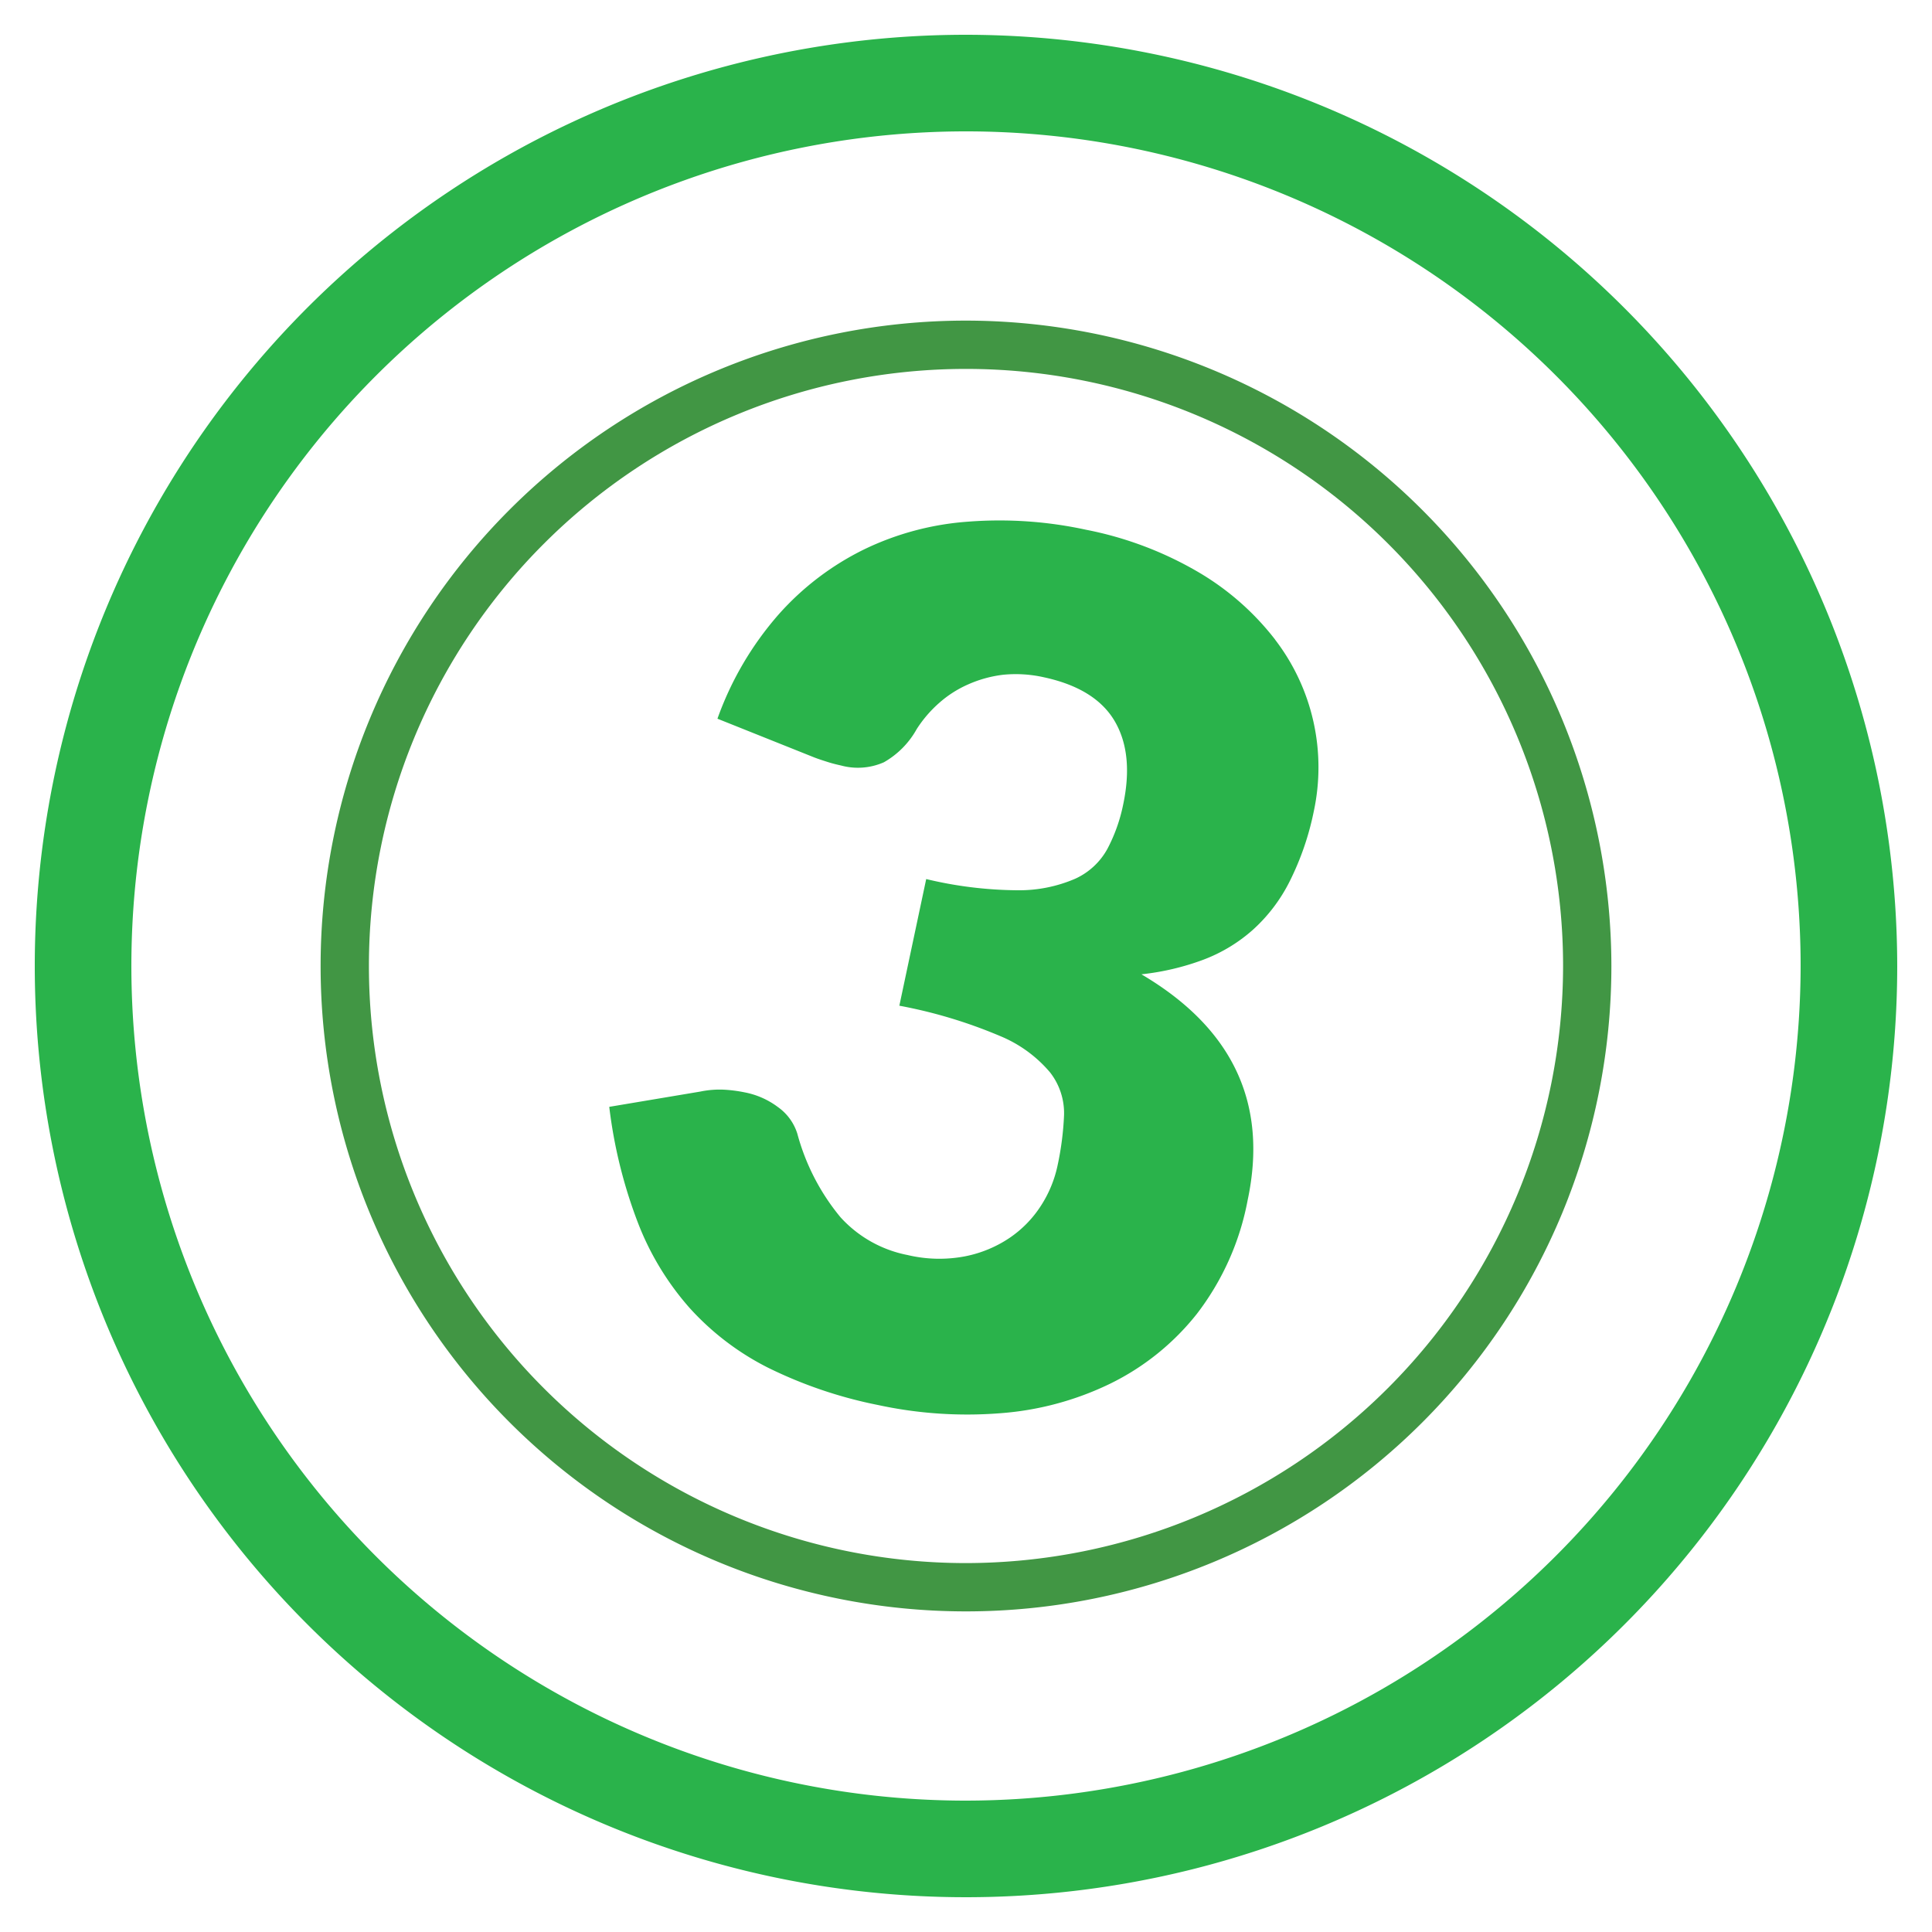 <svg id="Layer_1" data-name="Layer 1" xmlns="http://www.w3.org/2000/svg" viewBox="0 0 200 200"><defs><style>.cls-1{fill:#2ab34b;}.cls-2{fill:#419644;}</style></defs><title>cp3-winning-icon</title><path class="cls-1" d="M100,3.6A96.4,96.4,0,1,0,196.4,100,96.5,96.5,0,0,0,100,3.6Zm0,182.8A86.4,86.4,0,1,1,186.4,100,86.5,86.5,0,0,1,100,186.4Z"/><path class="cls-2" d="M100,33.19A66.81,66.81,0,1,0,166.81,100,66.88,66.88,0,0,0,100,33.19Zm0,128.62A61.81,61.81,0,1,1,161.81,100,61.88,61.88,0,0,1,100,161.81Z"/><path class="cls-1" d="M132,66.21a27.86,27.86,0,0,0-7.87-6.94,37,37,0,0,0-11.7-4.43A42.2,42.2,0,0,0,100.25,54a29.51,29.51,0,0,0-10.77,2.86,28.75,28.75,0,0,0-8.87,6.74,33.33,33.33,0,0,0-6.34,10.8l10,4c.49.19,1,.35,1.44.49s.92.26,1.34.35a6.66,6.66,0,0,0,4.45-.33,8.93,8.93,0,0,0,3.4-3.44,12.75,12.75,0,0,1,2.32-2.7,11.46,11.46,0,0,1,3-1.92,12.61,12.61,0,0,1,3.63-1,13.25,13.25,0,0,1,4.16.25q5.36,1.14,7.37,4.53c1.34,2.27,1.63,5.16.89,8.66a17.07,17.07,0,0,1-1.63,4.58,7.19,7.19,0,0,1-3.32,3.09,14.65,14.65,0,0,1-6,1.2A41.54,41.54,0,0,1,95.88,91L93.1,104.11a50.3,50.3,0,0,1,10.43,3.14,13.51,13.51,0,0,1,5.16,3.75,6.85,6.85,0,0,1,1.46,4.43,30.74,30.74,0,0,1-.68,5.26,12.34,12.34,0,0,1-1.74,4.17,11.57,11.57,0,0,1-3.24,3.3,12.62,12.62,0,0,1-4.62,1.9,14.2,14.2,0,0,1-5.92-.14A12.63,12.63,0,0,1,87,126a22.84,22.84,0,0,1-4.46-8.64,5.32,5.32,0,0,0-2-2.75,8.35,8.35,0,0,0-3.46-1.53,14.35,14.35,0,0,0-2.21-.28,9.86,9.86,0,0,0-2.38.2l-9.42,1.58A50,50,0,0,0,66,126.48a29.11,29.11,0,0,0,5.38,8.91,27.79,27.79,0,0,0,8.16,6.21,46,46,0,0,0,11.37,3.85,43.67,43.67,0,0,0,12.59.85,31.32,31.32,0,0,0,11.4-3.05,26,26,0,0,0,9-7.24,27.67,27.67,0,0,0,5.26-11.79q3.18-15-11-23.36a26.4,26.4,0,0,0,6.41-1.51,16.44,16.44,0,0,0,5.13-3.1,17,17,0,0,0,3.8-5A29,29,0,0,0,136,84a21.69,21.69,0,0,0-4-17.78Z"/></svg>